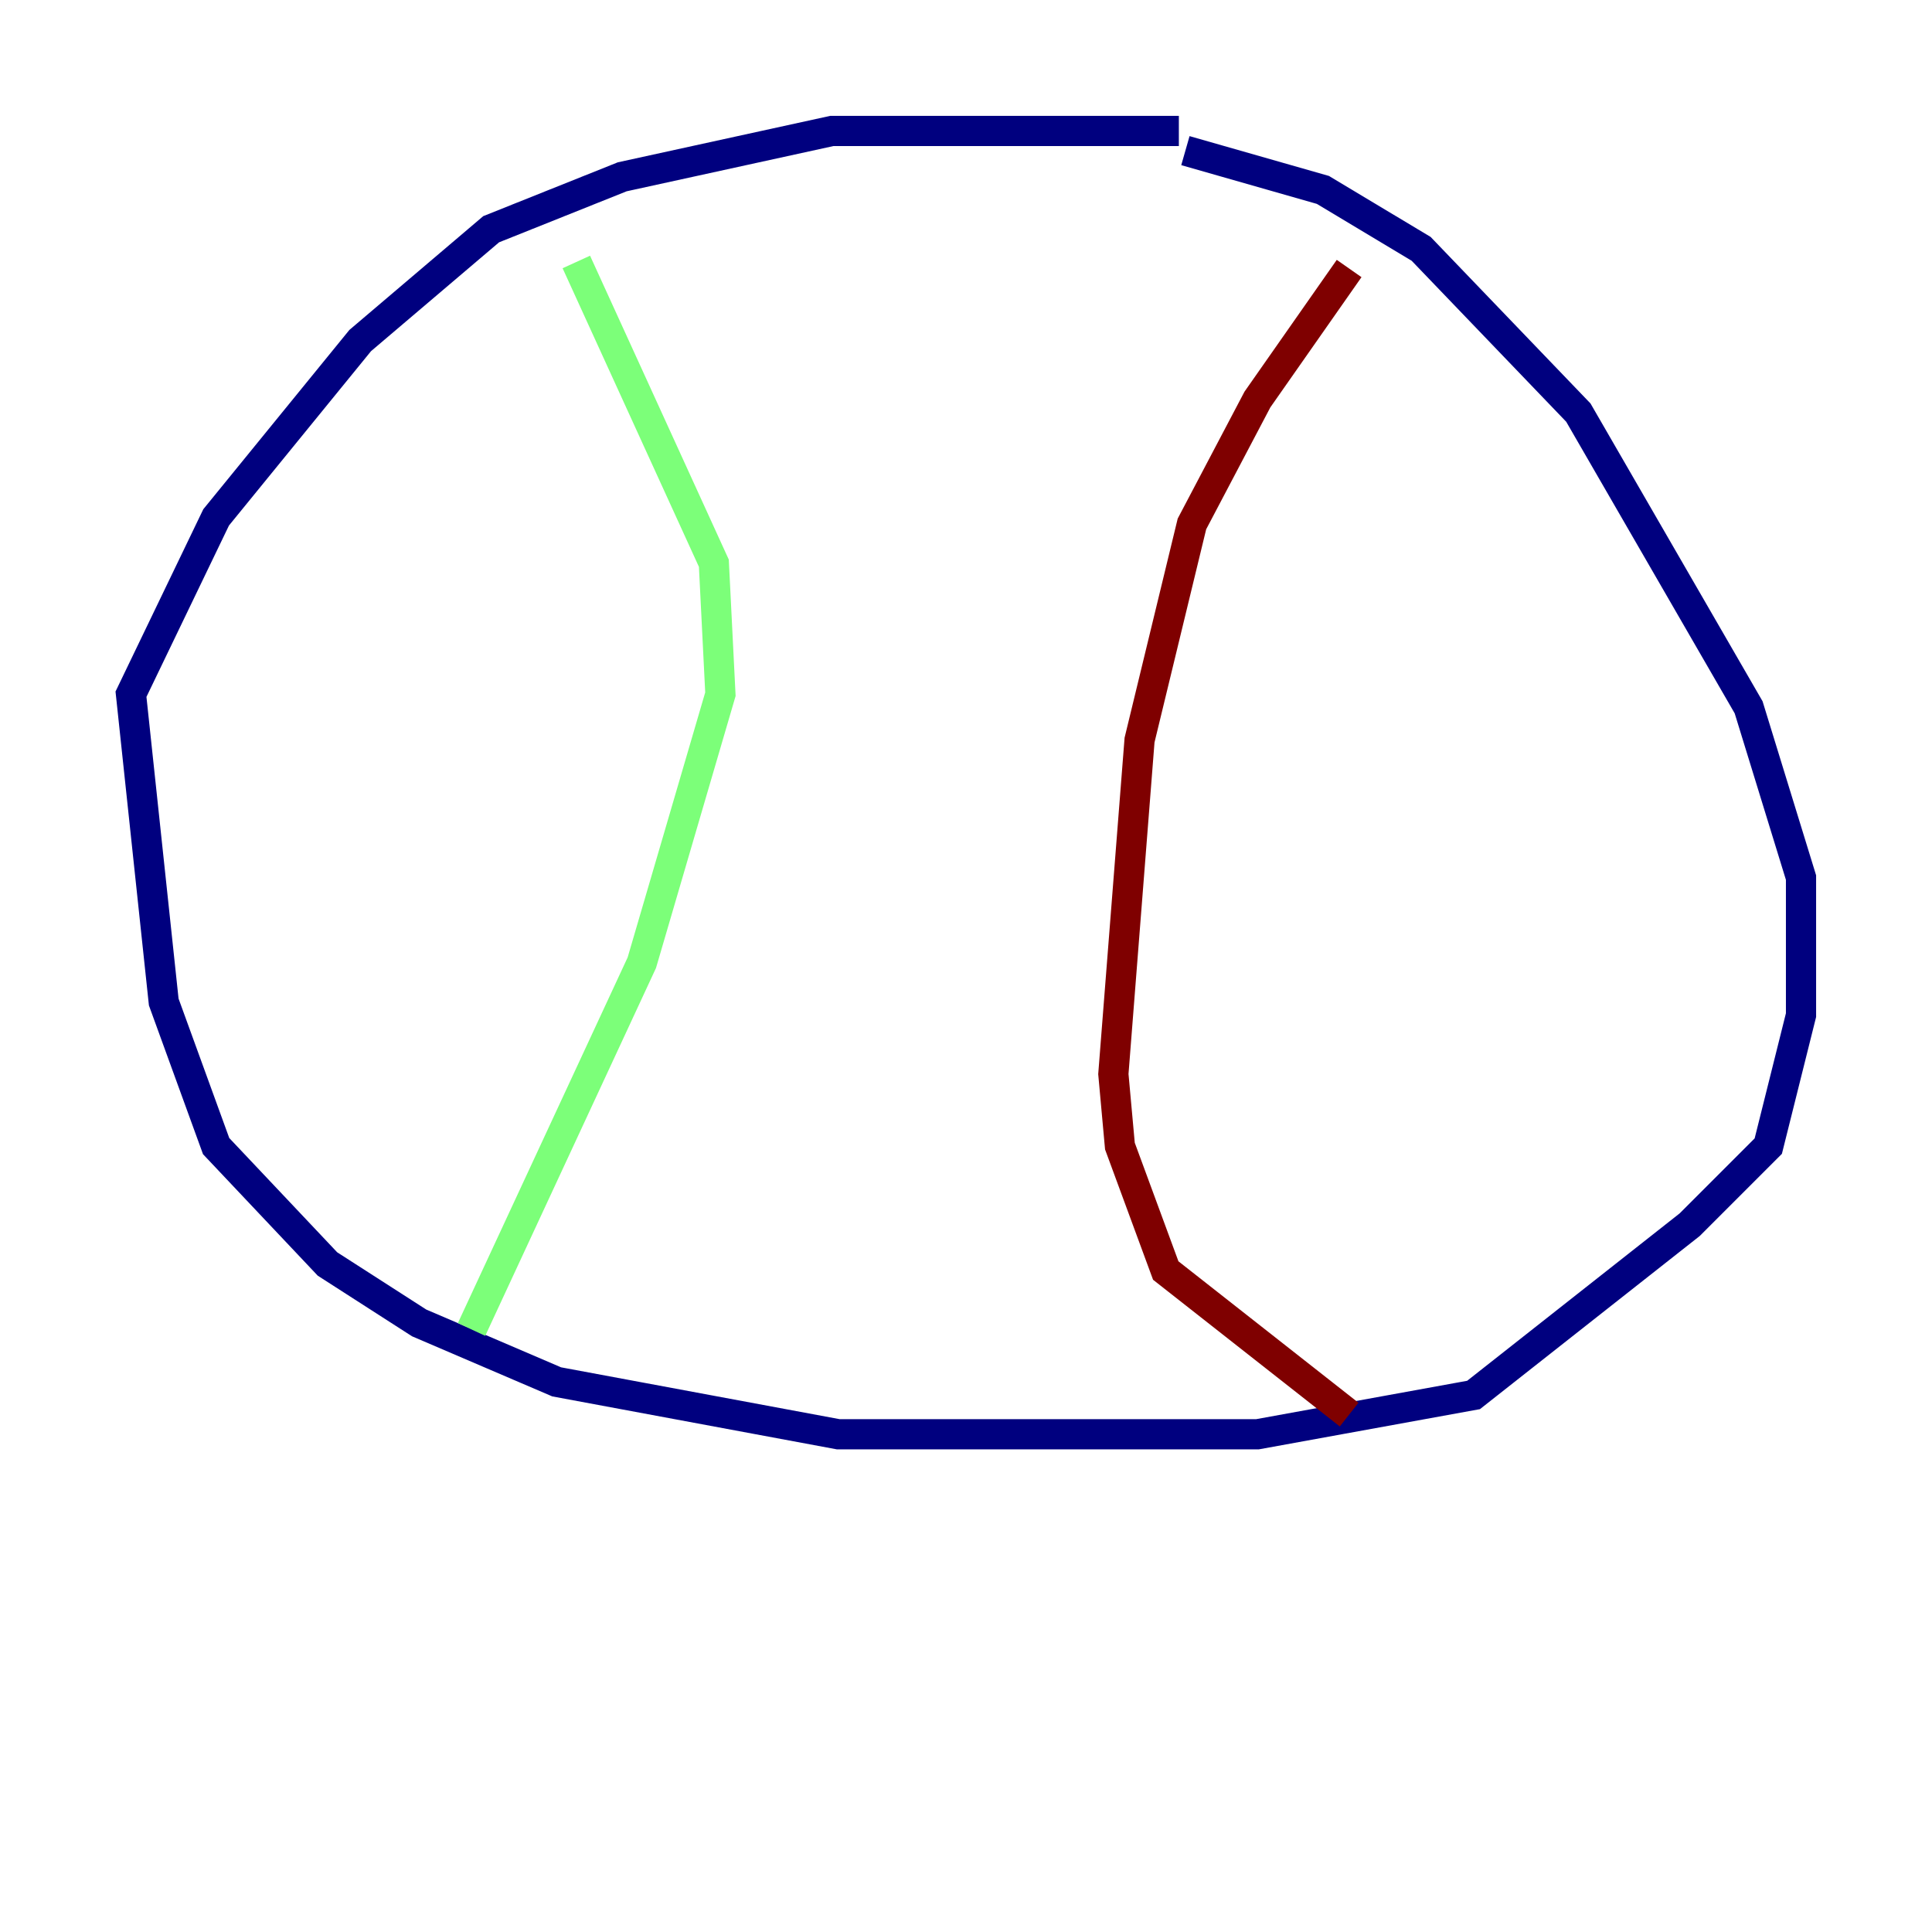 <?xml version="1.0" encoding="utf-8" ?>
<svg baseProfile="tiny" height="128" version="1.2" viewBox="0,0,128,128" width="128" xmlns="http://www.w3.org/2000/svg" xmlns:ev="http://www.w3.org/2001/xml-events" xmlns:xlink="http://www.w3.org/1999/xlink"><defs /><polyline fill="none" points="78.102,8.678 55.105,8.678 41.22,11.715 32.542,15.186 23.864,22.563 14.319,34.278 8.678,45.993 10.848,66.386 14.319,75.932 21.695,83.742 27.77,87.647 36.881,91.552 55.539,95.024 83.308,95.024 97.627,92.42 111.946,81.139 117.153,75.932 119.322,67.254 119.322,58.142 115.851,46.861 104.57,27.336 94.156,16.488 87.647,12.583 78.536,9.98" stroke="#00007f" stroke-width="2" /><polyline fill="none" points="38.183,17.356 47.295,37.315 47.729,45.993 42.522,63.783 31.241,88.081" stroke="#7cff79" stroke-width="2" /><polyline fill="none" points="89.383,17.79 83.308,26.468 78.969,34.712 75.498,49.031 73.763,71.159 74.197,75.932 77.234,84.176 89.383,93.722" stroke="#7f0000" stroke-width="2" /></svg>